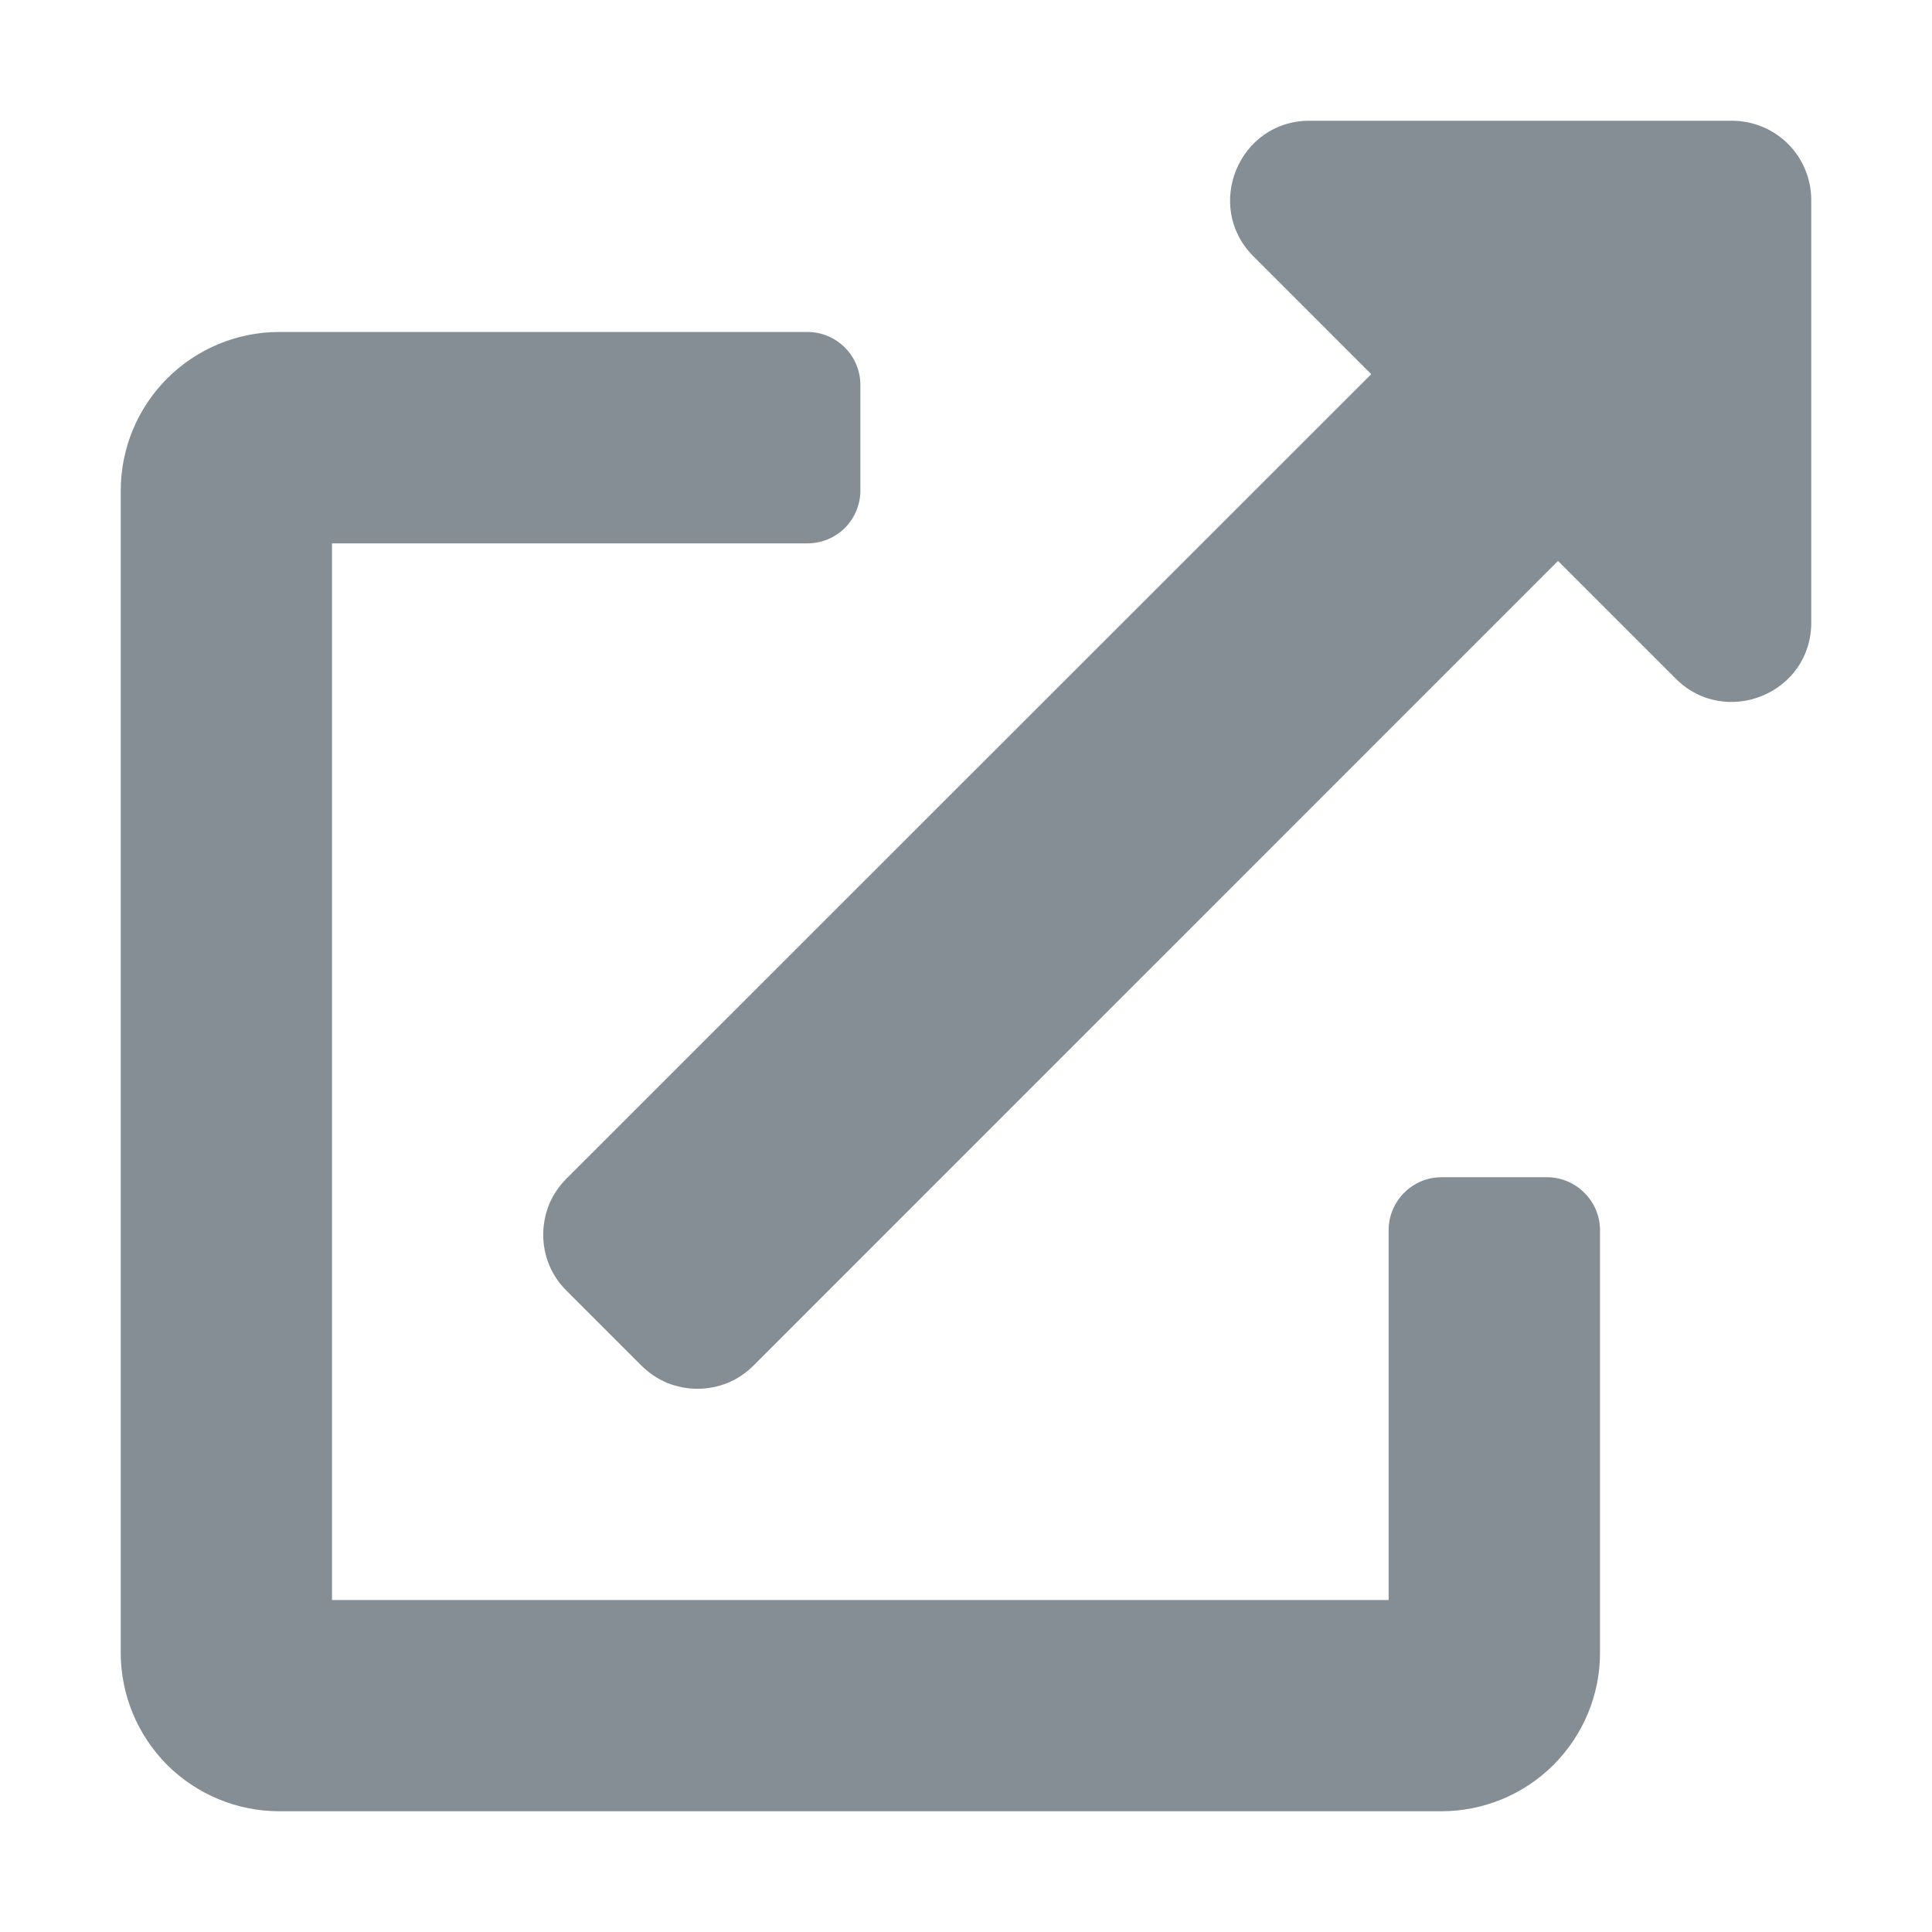 <svg width="12" height="12" viewBox="0 0 12 12" fill="none" xmlns="http://www.w3.org/2000/svg">
<path d="M9.609 7.312H8.953C8.866 7.312 8.783 7.347 8.721 7.409C8.66 7.47 8.625 7.554 8.625 7.641V9.938H2.062V3.375H5.016C5.103 3.375 5.186 3.34 5.248 3.279C5.309 3.217 5.344 3.134 5.344 3.047V2.391C5.344 2.304 5.309 2.22 5.248 2.159C5.186 2.097 5.103 2.062 5.016 2.062H1.734C1.473 2.062 1.223 2.166 1.038 2.351C0.854 2.535 0.75 2.786 0.75 3.047L0.75 10.266C0.75 10.527 0.854 10.777 1.038 10.962C1.223 11.146 1.473 11.25 1.734 11.25H8.953C9.214 11.25 9.465 11.146 9.649 10.962C9.834 10.777 9.938 10.527 9.938 10.266V7.641C9.938 7.554 9.903 7.47 9.841 7.409C9.78 7.347 9.696 7.312 9.609 7.312ZM10.758 0.75H8.133C7.695 0.75 7.476 1.281 7.784 1.591L8.517 2.324L3.519 7.32C3.473 7.366 3.436 7.42 3.411 7.48C3.387 7.54 3.374 7.604 3.374 7.669C3.374 7.734 3.387 7.798 3.411 7.857C3.436 7.917 3.473 7.972 3.519 8.017L3.983 8.481C4.029 8.527 4.084 8.564 4.143 8.589C4.203 8.613 4.267 8.626 4.332 8.626C4.397 8.626 4.461 8.613 4.521 8.589C4.581 8.564 4.635 8.527 4.681 8.481L9.677 3.484L10.409 4.216C10.717 4.523 11.25 4.308 11.25 3.867V1.242C11.25 1.112 11.198 0.986 11.106 0.894C11.014 0.802 10.888 0.75 10.758 0.75Z" fill="#858D95"/>
</svg>
